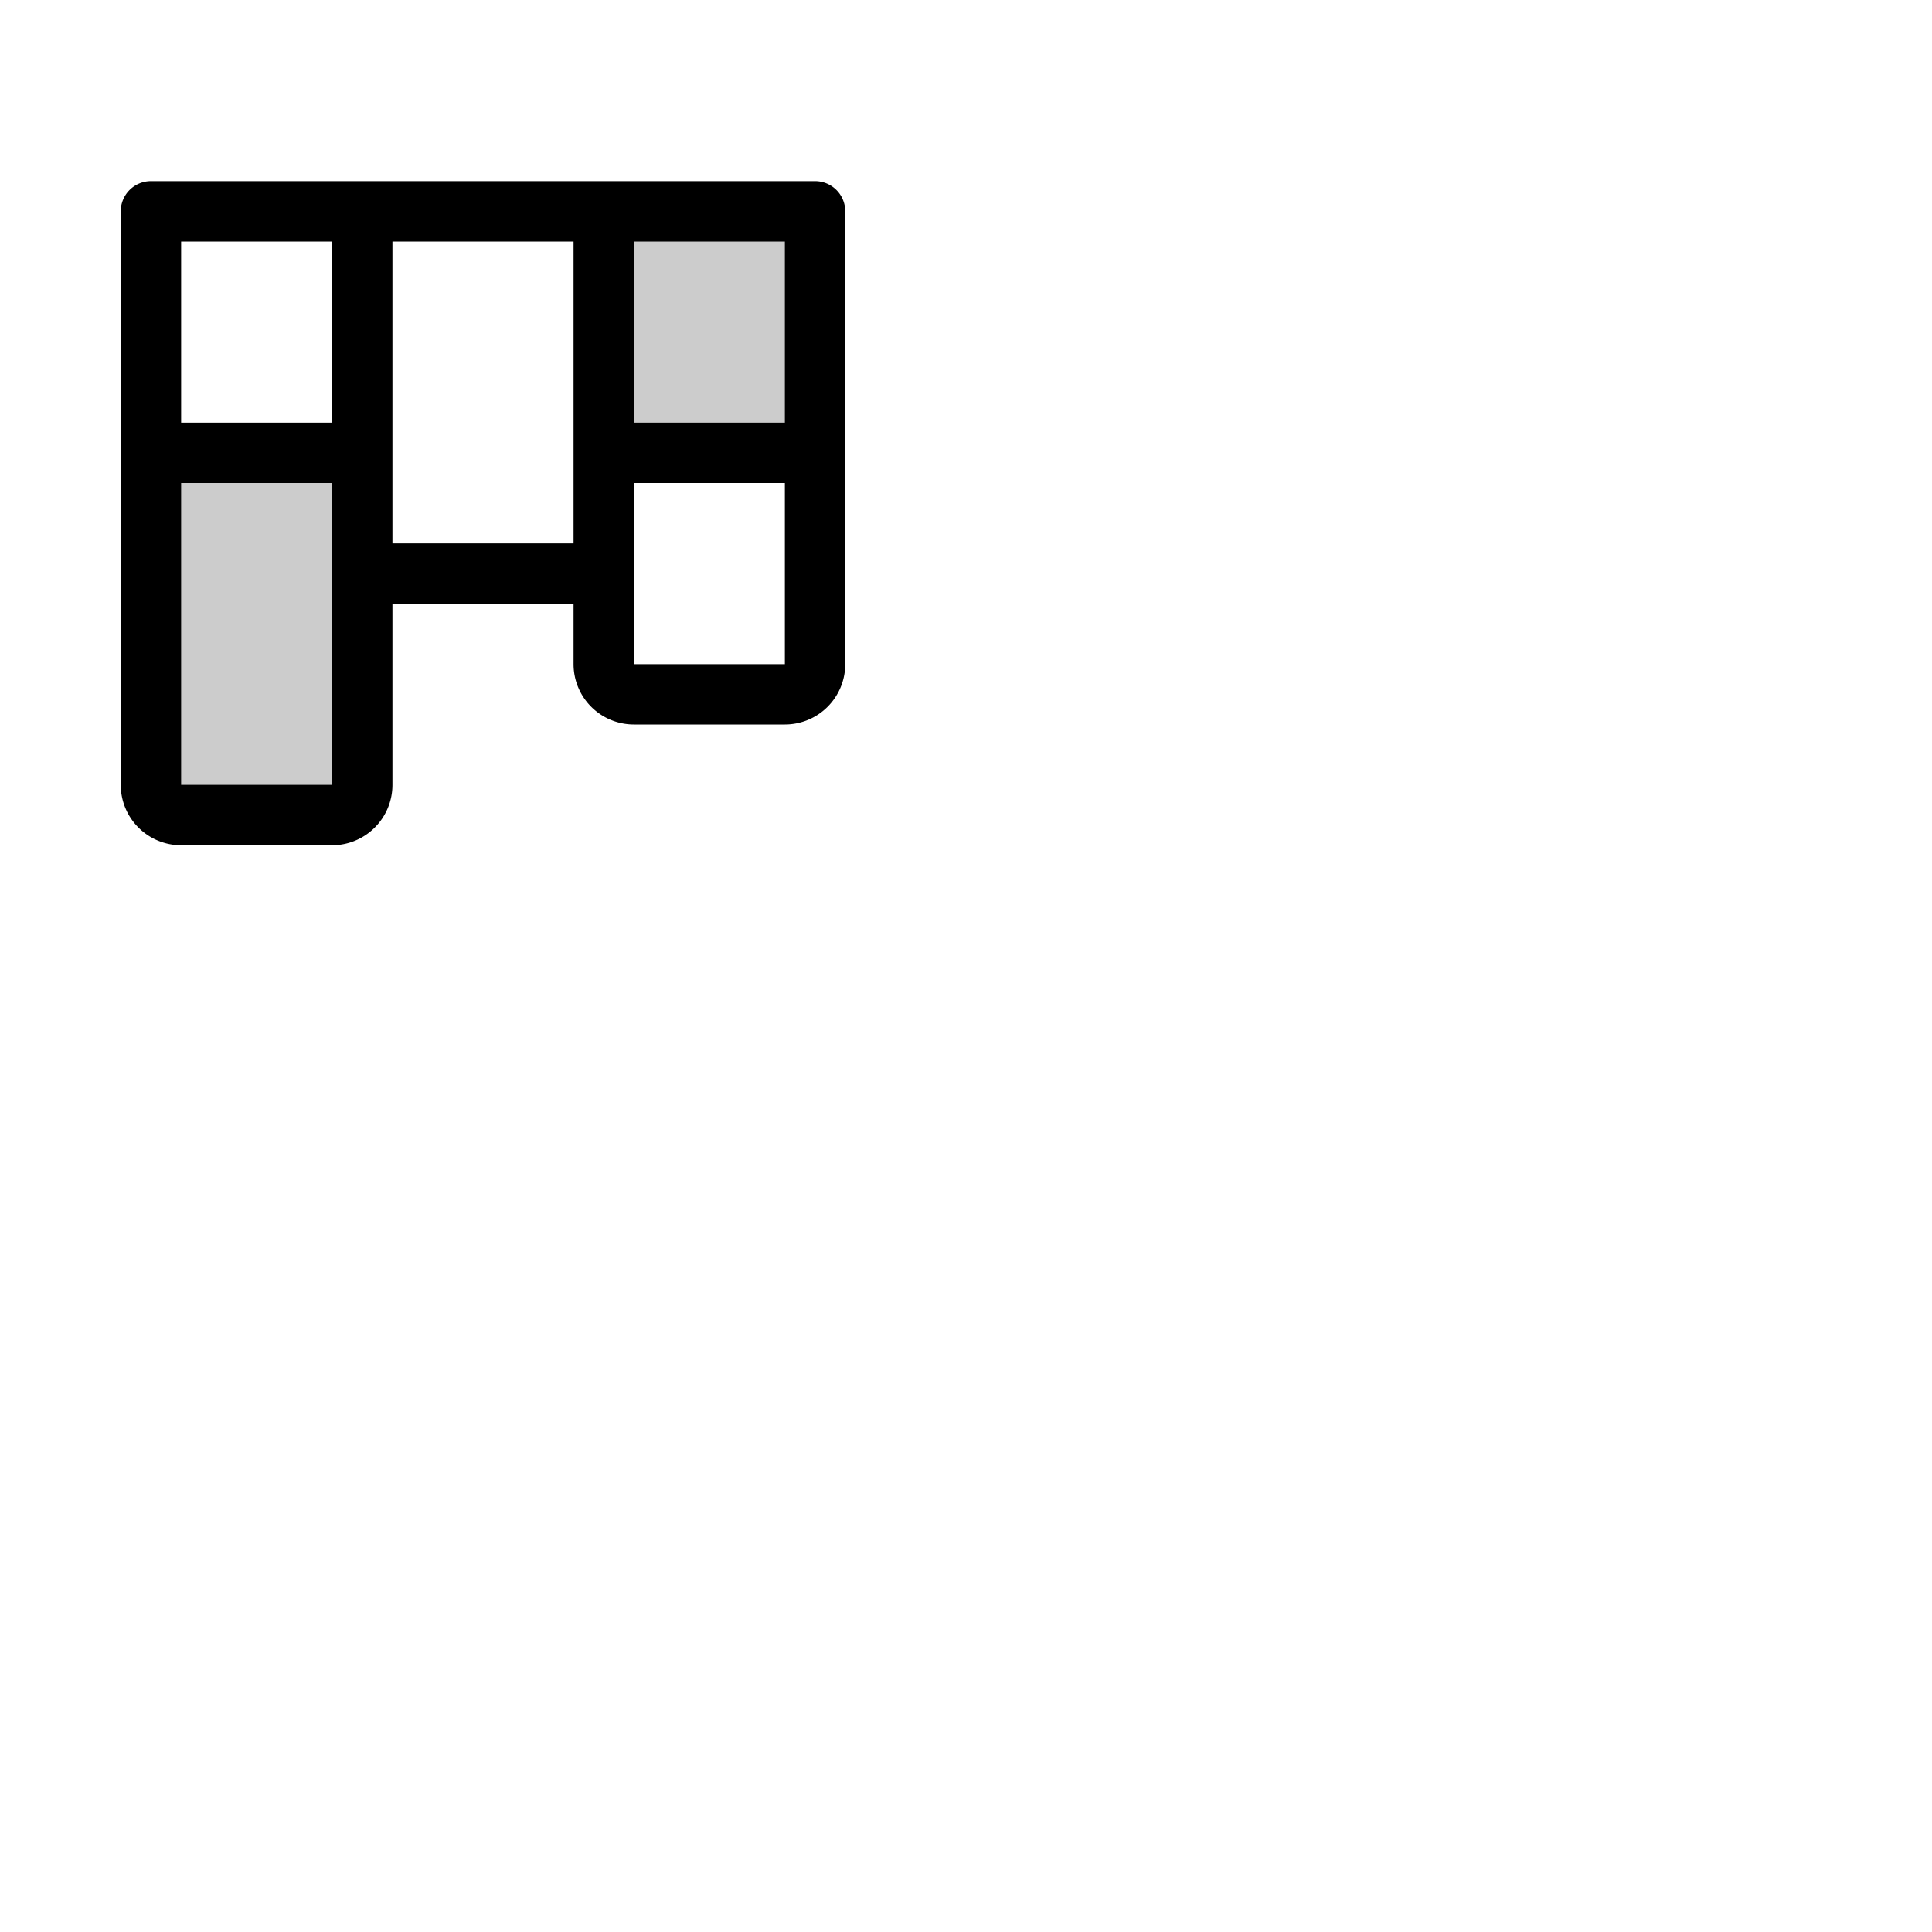 <svg xmlns="http://www.w3.org/2000/svg" version="1.1" viewBox="0 0 512 512" fill="currentColor"><g fill="currentColor"><path d="M216 56v64h-56V56ZM40 208a8 8 0 0 0 8 8h40a8 8 0 0 0 8-8v-88H40Z" opacity=".2"/><path d="M216 48H40a8 8 0 0 0-8 8v152a16 16 0 0 0 16 16h40a16 16 0 0 0 16-16v-48h48v16a16 16 0 0 0 16 16h40a16 16 0 0 0 16-16V56a8 8 0 0 0-8-8m-8 64h-40V64h40ZM88 64v48H48V64Zm0 144H48v-80h40Zm16-64V64h48v80Zm64 32v-48h40v48Z"/></g></svg>